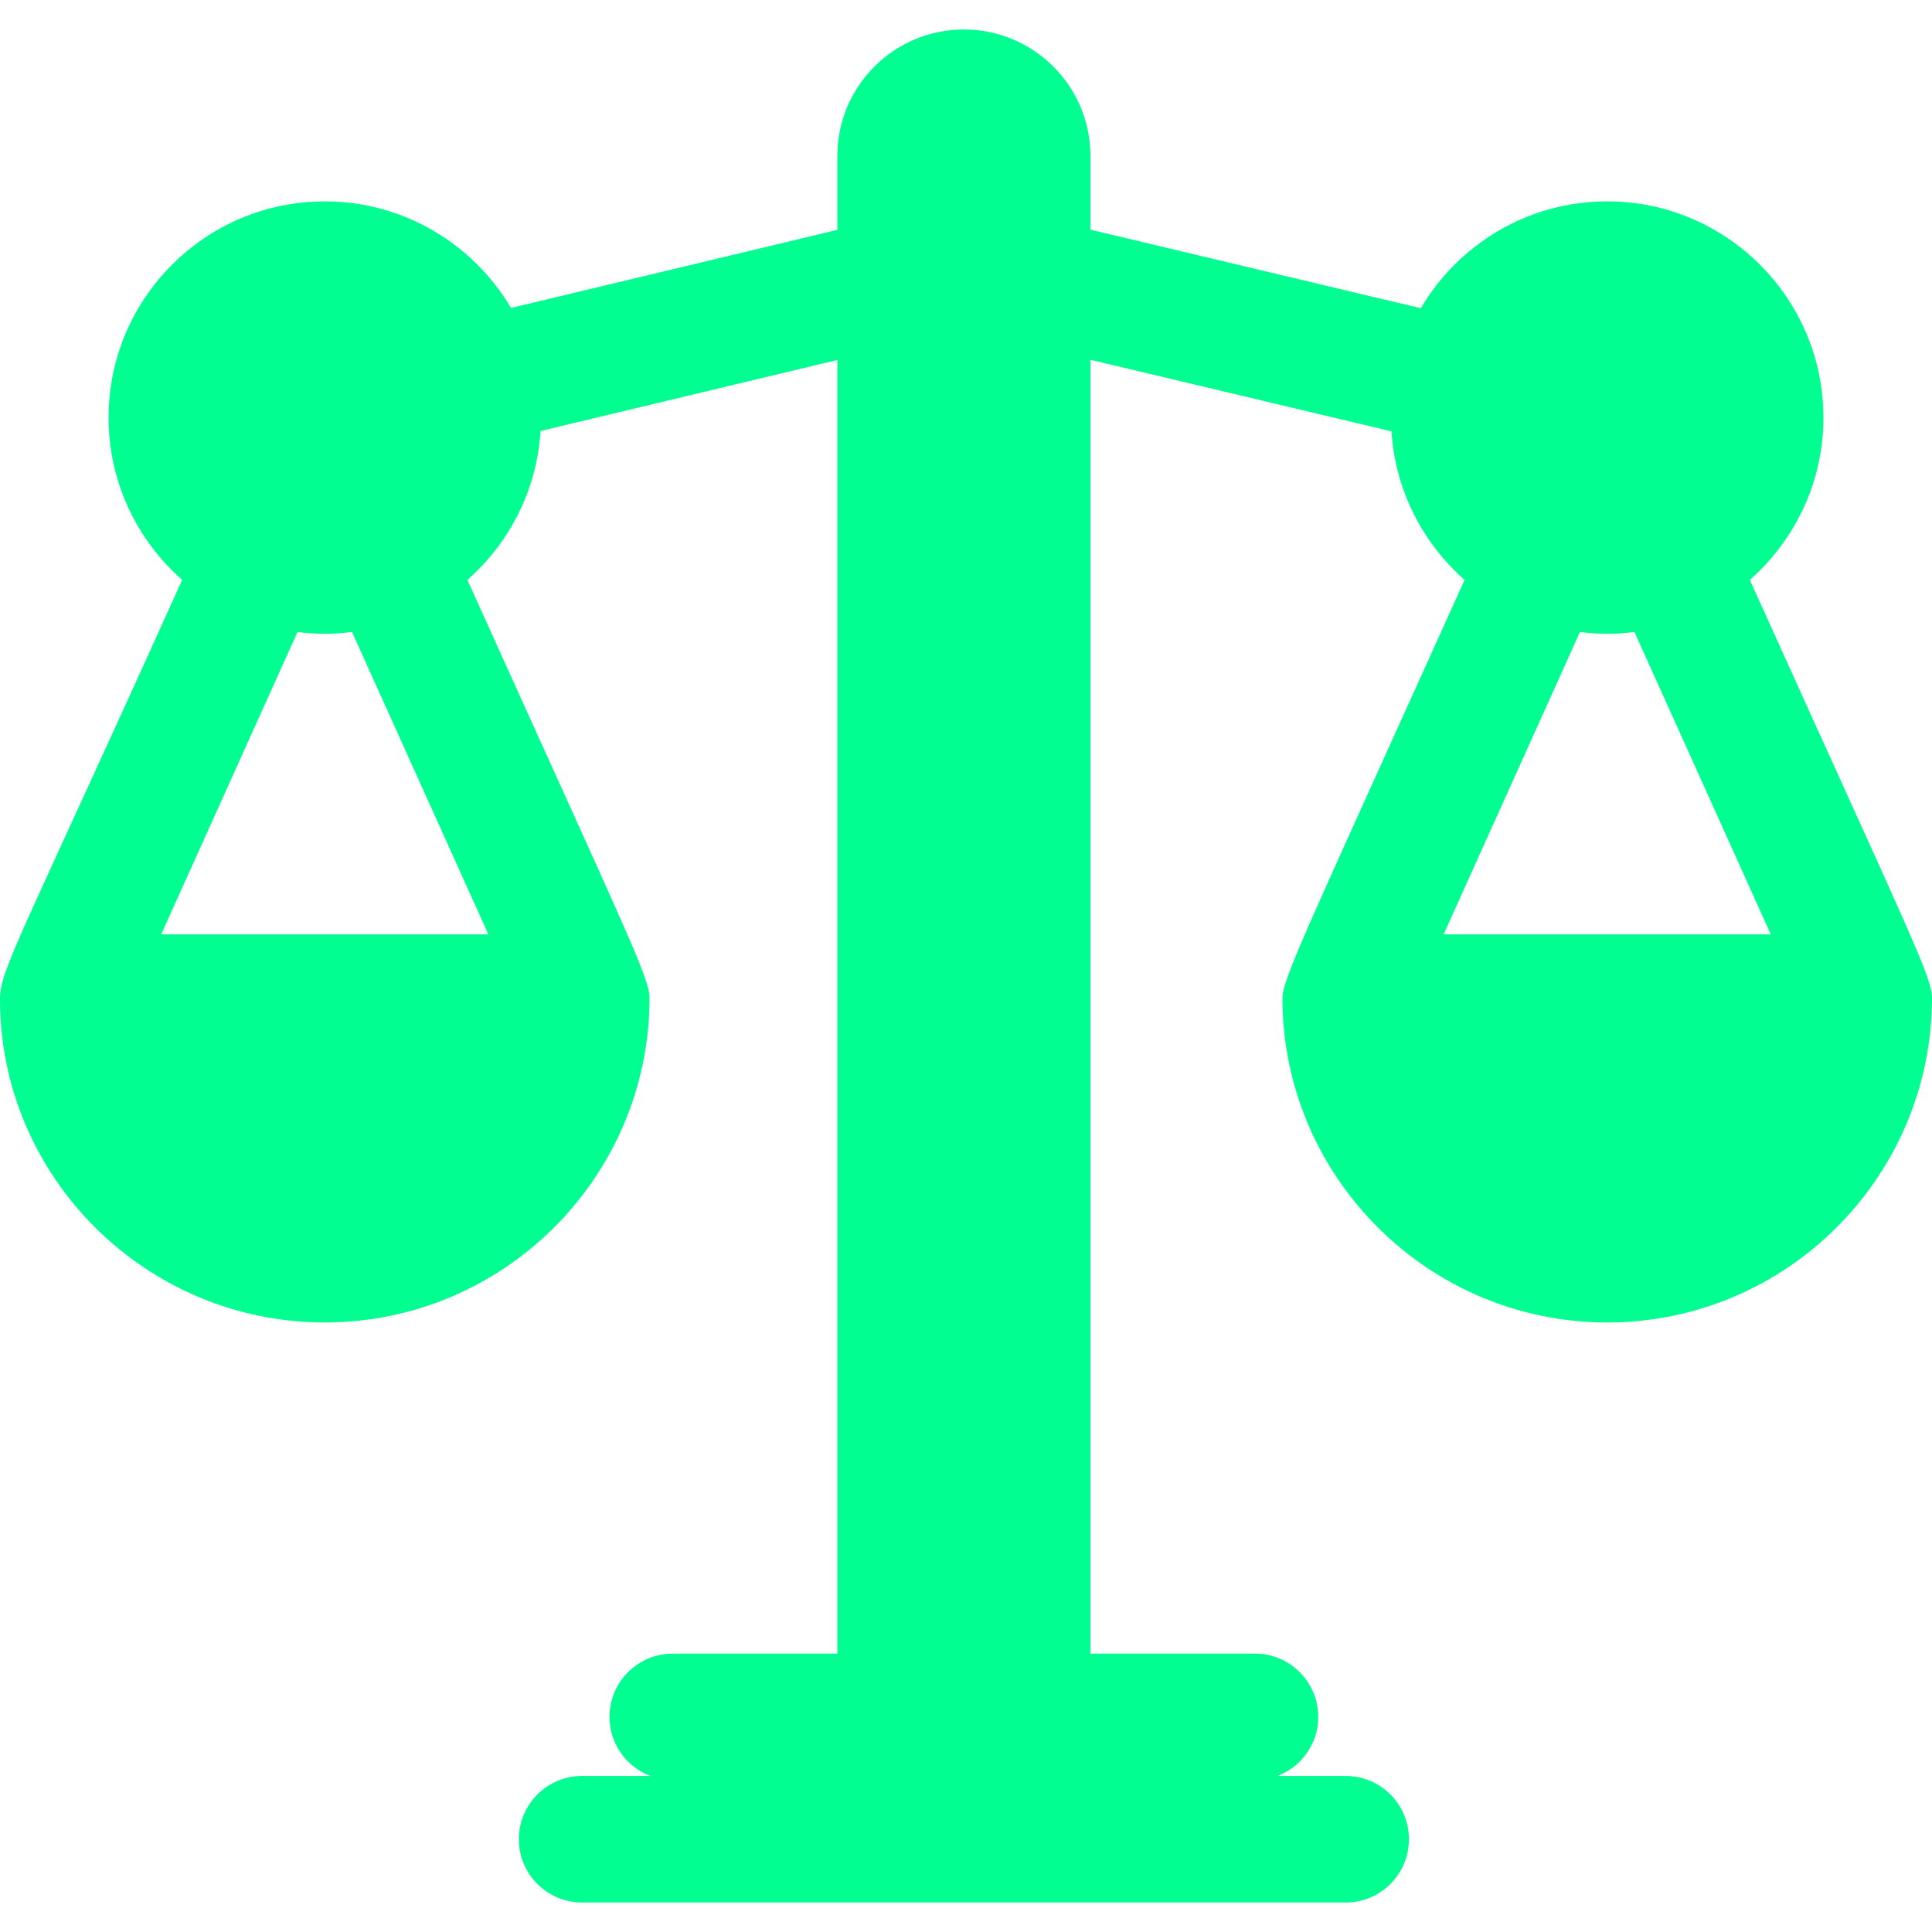 <?xml version="1.0" encoding="iso-8859-1"?>
<!-- Generator: Adobe Illustrator 19.0.0, SVG Export Plug-In . SVG Version: 6.00 Build 0)  -->
<svg version="1.1" id="Layer_1"  fill="#00fe90" xmlns="http://www.w3.org/2000/svg" xmlns:xlink="http://www.w3.org/1999/xlink" x="0px" y="0px"
	 viewBox="0 0 512 512" style="enable-background:new 0 0 512 512;" xml:space="preserve">
<g>
	<g>
		<path d="M463.715,153.674c11.946-10.508,19.506-25.889,19.506-43.013c0-31.592-25.702-57.295-57.295-57.295
			c-21.024,0-39.429,11.391-49.396,28.316l-87.552-20.812V41.355c0-18.522-15.016-33.538-33.538-33.538
			s-33.538,15.016-33.538,33.538v19.563L135.425,81.61c-9.978-16.885-28.36-28.243-49.354-28.243
			c-31.593,0-57.295,25.703-57.295,57.295c0,17.122,7.56,32.504,19.506,43.013C5.067,249.392-0.003,256.978,0,264.832
			c0.019,47.26,38.755,85.635,86.071,85.635s85.827-38.375,86.071-85.635c0.151-5.429-4.897-15.052-48.282-111.16
			c11.11-9.773,18.416-23.764,19.384-39.45l78.658-18.821v342.824h-43.6c-9.261,0-16.769,7.508-16.769,16.769
			c0,7.151,4.484,13.24,10.788,15.651h-18.055c-9.261,0-16.769,7.508-16.769,16.769s7.508,16.769,16.769,16.769h202.348
			c9.261,0,16.769-7.508,16.769-16.769s-7.508-16.769-16.769-16.769h-18.055c6.303-2.411,10.788-8.5,10.788-15.651
			c0-9.261-7.508-16.769-16.769-16.769h-43.6V95.344l79.782,18.965c0.989,15.651,8.287,29.61,19.377,39.365
			c-42.12,93.312-48.428,105.911-48.282,111.16c0.243,47.26,38.755,85.635,86.071,85.635s85.827-38.375,86.071-85.635
			C512.155,259.138,507.541,250.7,463.715,153.674z M129.427,247.616H42.714l36.131-80.132c2.369,0.3,4.777,0.472,7.225,0.472
			s4.856-0.172,7.225-0.472L129.427,247.616z M382.569,247.616l36.131-80.132c2.369,0.3,4.777,0.472,7.225,0.472
			s4.856-0.172,7.225-0.472l36.131,80.132H382.569z"/>
	</g>
</g>
<g>
</g>
<g>
</g>
<g>
</g>
<g>
</g>
<g>
</g>
<g>
</g>
<g>
</g>
<g>
</g>
<g>
</g>
<g>
</g>
<g>
</g>
<g>
</g>
<g>
</g>
<g>
</g>
<g>
</g>
</svg>
